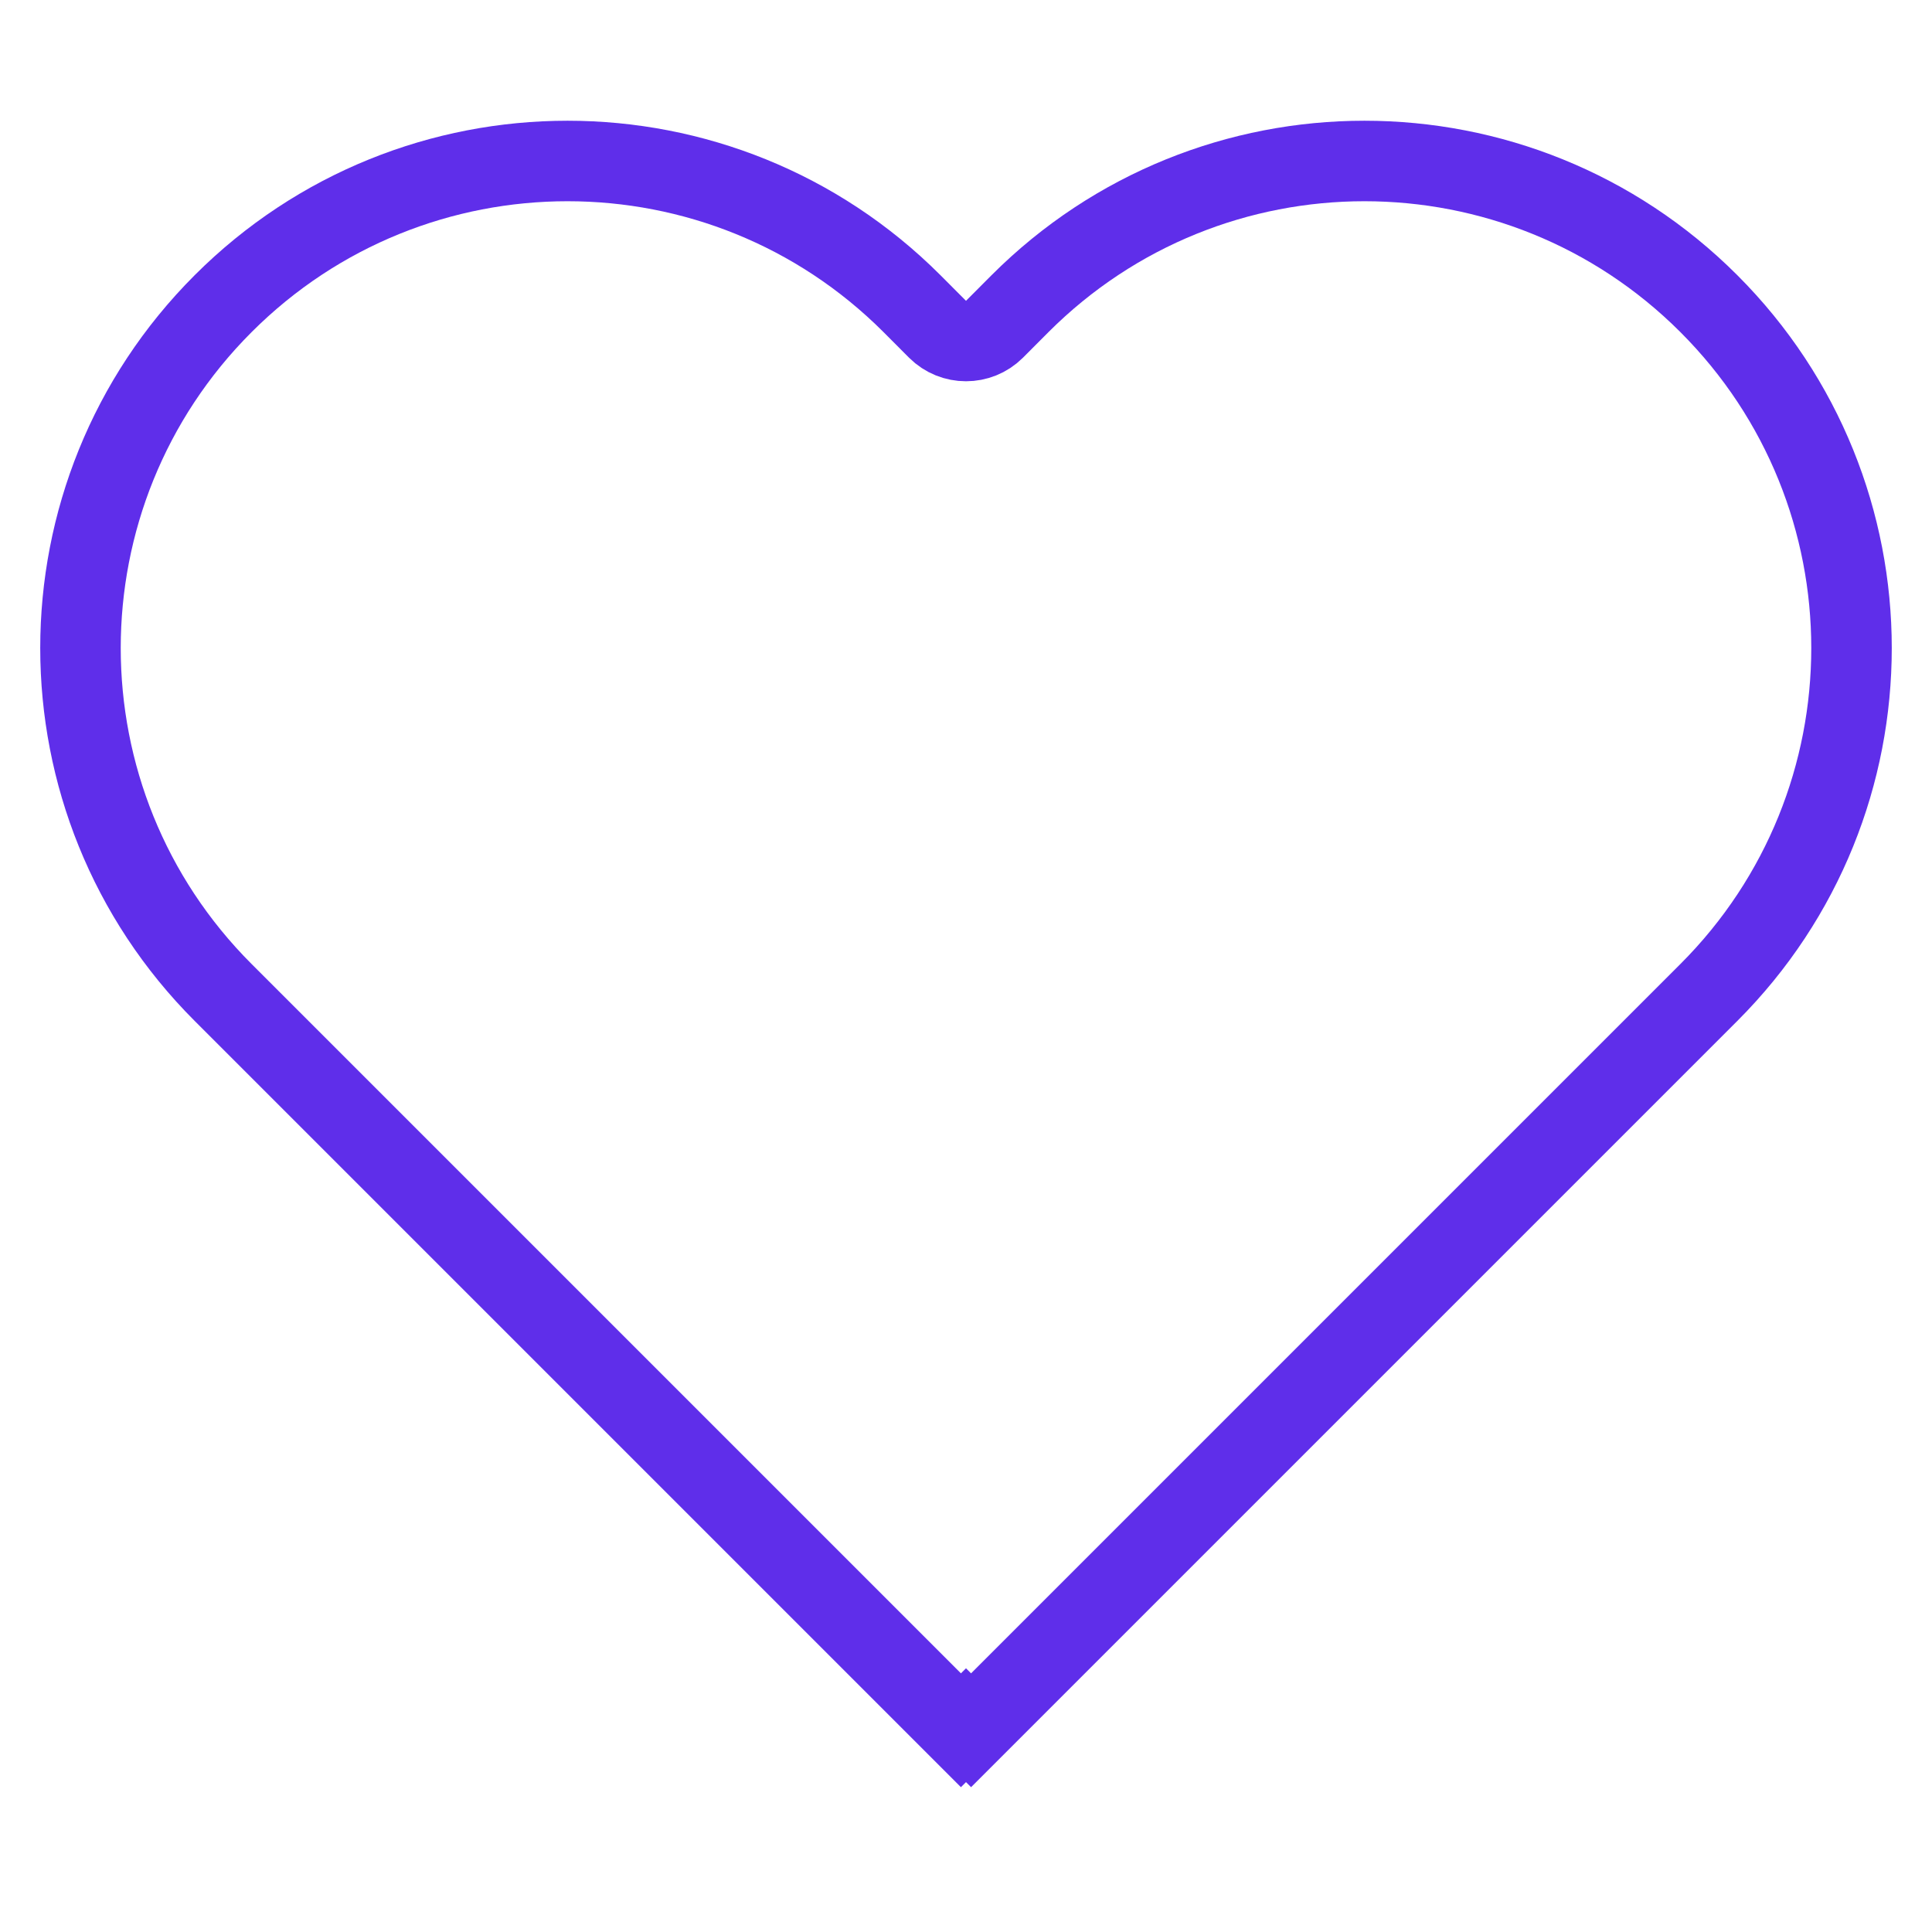 <svg width="24" height="24" viewBox="0 0 24 24" fill="none" xmlns="http://www.w3.org/2000/svg">
<path d="M2.772 3.772C0.409 6.135 0.409 9.966 2.772 12.329L11.937 21.494L12 21.431L12.063 21.494L21.228 12.329C23.591 9.966 23.591 6.135 21.228 3.772C18.865 1.409 15.034 1.409 12.671 3.772L12.354 4.09C12.158 4.285 11.842 4.285 11.646 4.09L11.329 3.772C8.966 1.409 5.135 1.409 2.772 3.772Z" stroke="#5F2EEA" strokeWidth="2" strokeLinecap="round" strokeLinejoin="round"/>
</svg>
